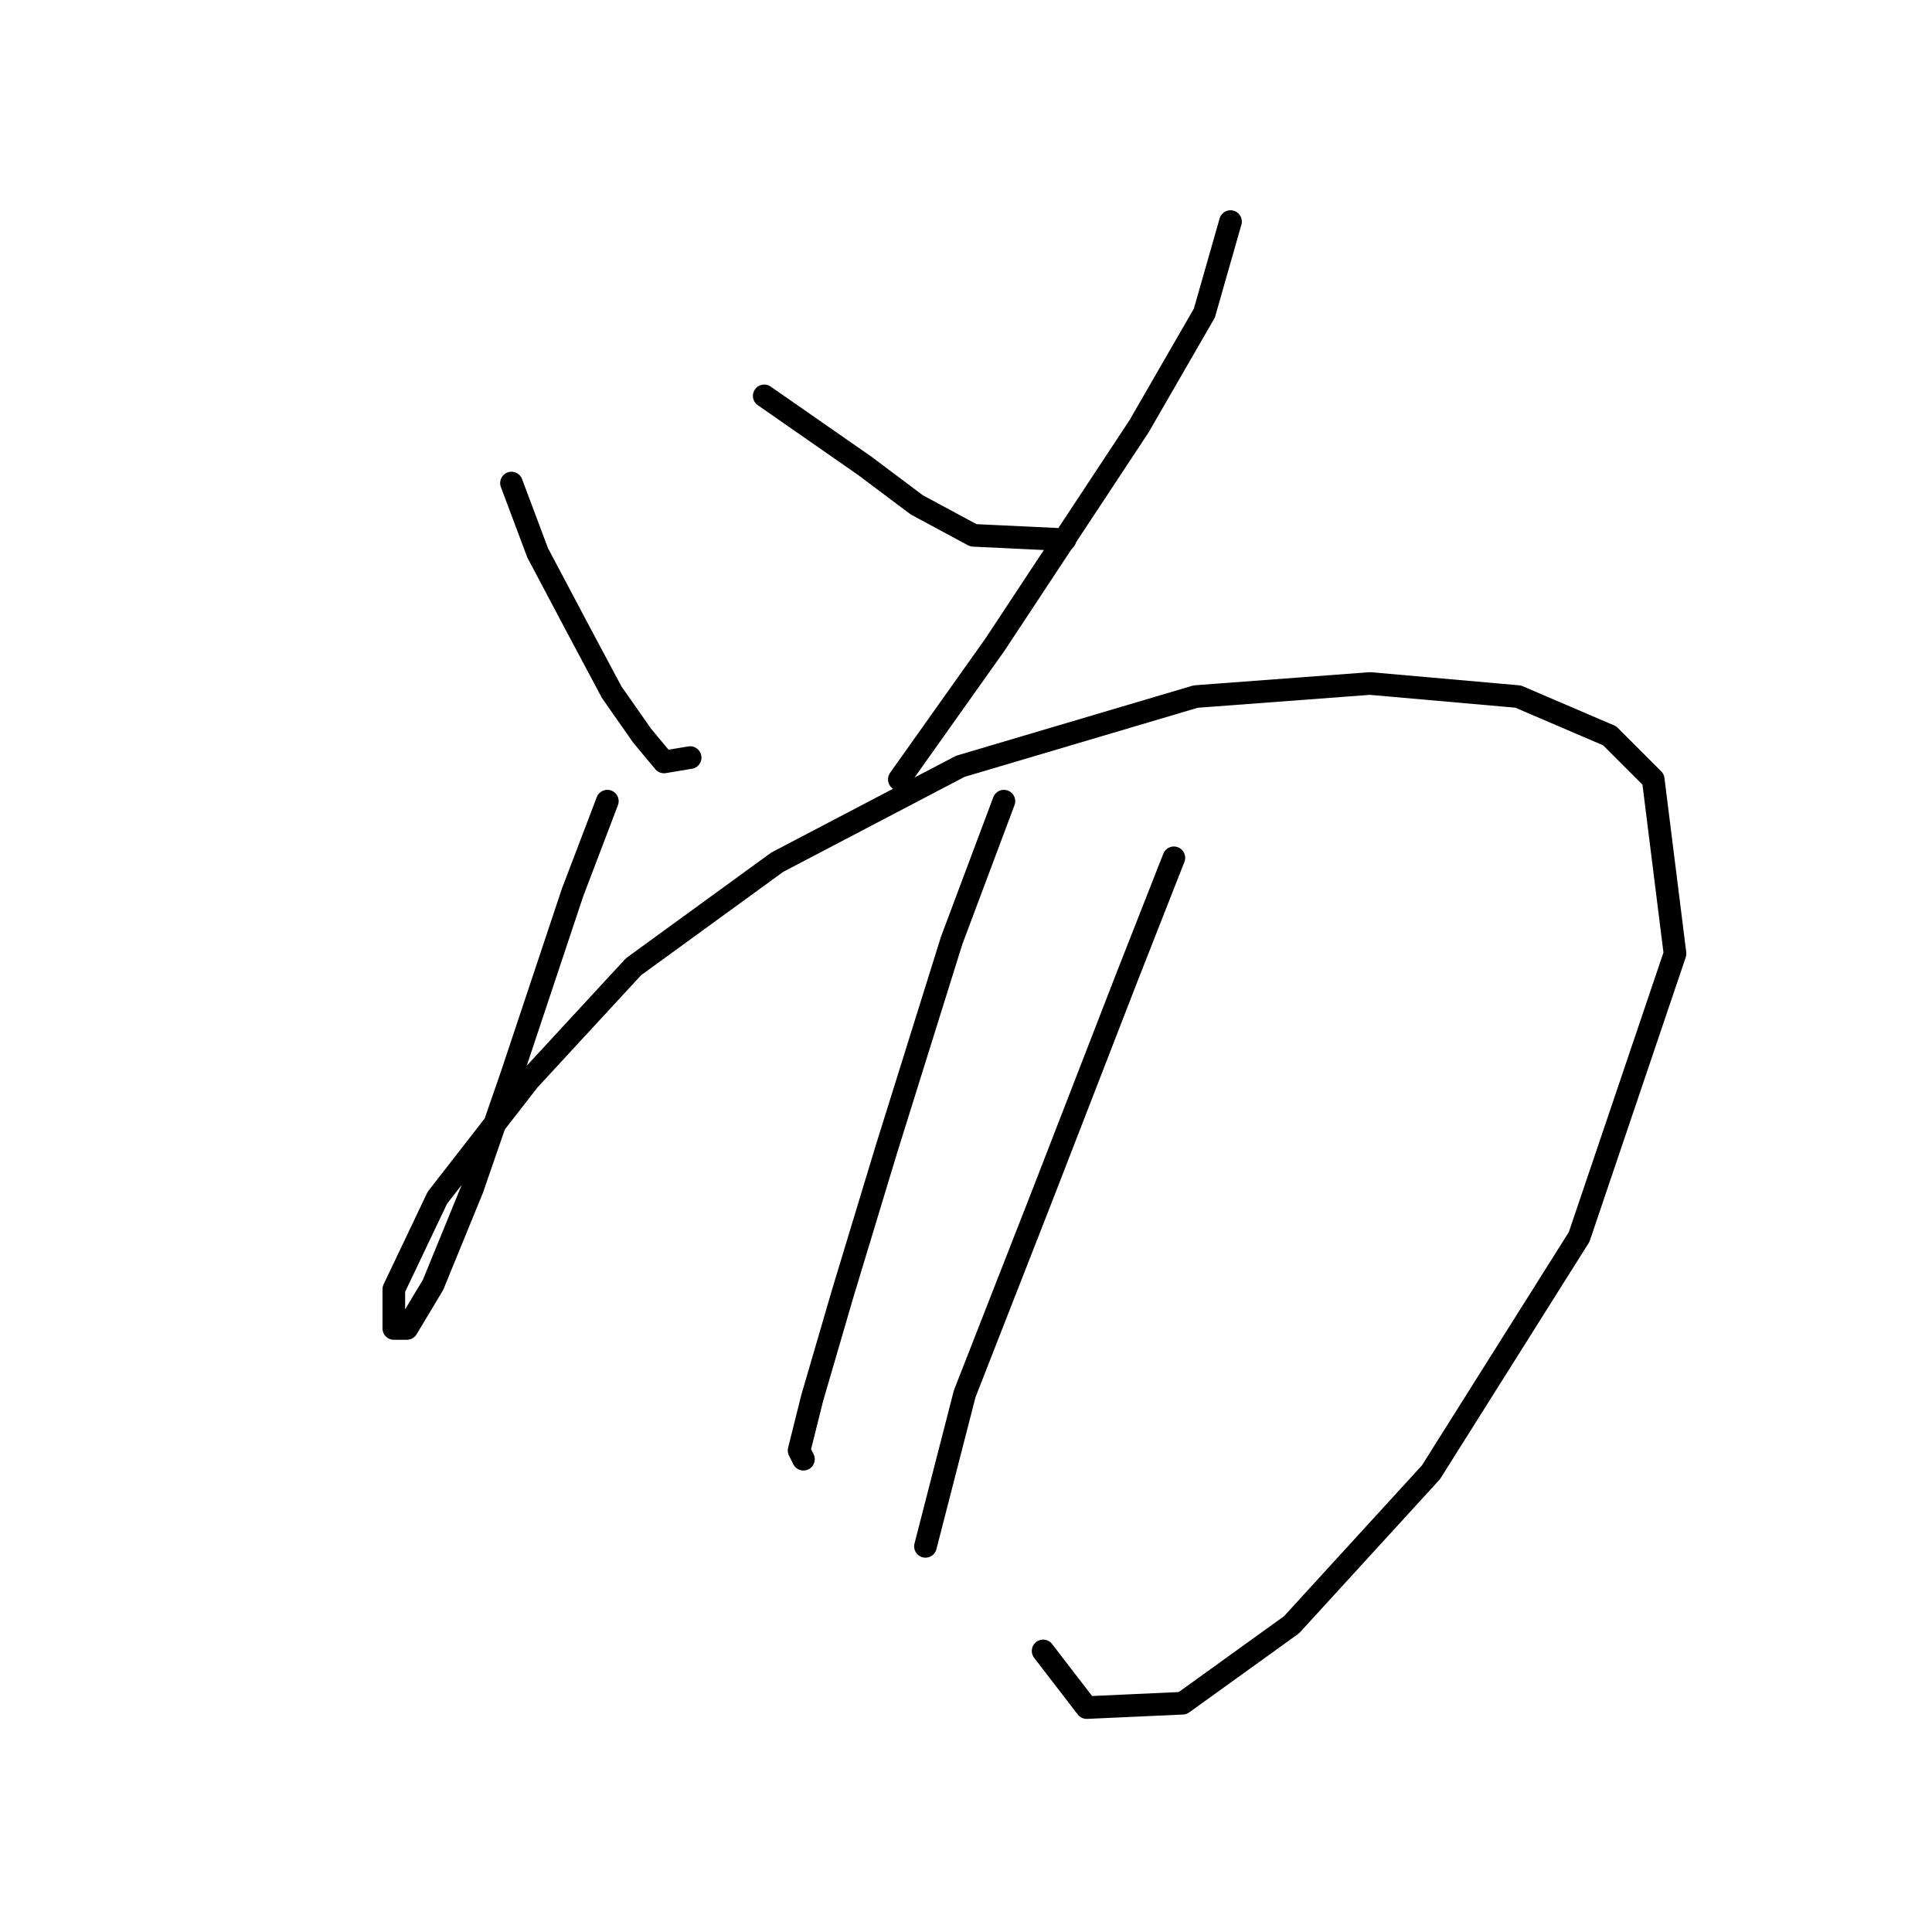 <?xml version="1.0" standalone="no"?>
    <svg width="256" height="256" xmlns="http://www.w3.org/2000/svg" version="1.1">
    <polyline stroke="black" stroke-width="3" stroke-linecap="round" fill="transparent" stroke-linejoin="round" points="67.773 64.006 71.238 73.245 76.435 83.061 81.054 91.722 85.096 97.497 87.983 100.961 91.448 100.384 91.448 100.384 " />
        <polyline stroke="black" stroke-width="3" stroke-linecap="round" fill="transparent" stroke-linejoin="round" points="101.264 52.457 114.545 61.696 121.474 66.893 128.981 70.935 141.107 71.512 141.107 71.512 " />
        <polyline stroke="black" stroke-width="3" stroke-linecap="round" fill="transparent" stroke-linejoin="round" points="163.049 29.36 159.585 41.486 150.923 56.499 131.868 85.371 119.165 103.271 119.165 103.271 " />
        <polyline stroke="black" stroke-width="3" stroke-linecap="round" fill="transparent" stroke-linejoin="round" points="80.477 106.158 75.857 118.284 67.773 142.536 62.577 157.549 57.38 170.253 53.915 176.027 52.183 176.027 52.183 170.83 57.957 158.704 70.083 143.114 83.941 128.1 102.997 114.242 127.249 101.539 158.43 92.3 181.527 90.567 201.16 92.3 213.286 97.497 219.06 103.271 221.947 126.368 209.244 163.901 189.611 195.082 171.133 215.292 156.698 225.686 143.994 226.263 138.22 218.757 138.22 218.757 " />
        <polyline stroke="black" stroke-width="3" stroke-linecap="round" fill="transparent" stroke-linejoin="round" points="133.023 106.158 126.094 124.636 117.432 152.352 111.658 171.408 107.616 185.266 105.884 192.195 106.461 193.35 106.461 193.35 " />
        <polyline stroke="black" stroke-width="3" stroke-linecap="round" fill="transparent" stroke-linejoin="round" points="155.543 113.665 149.191 129.833 138.22 158.127 127.826 184.689 122.629 204.899 122.629 204.899 " />
        </svg>